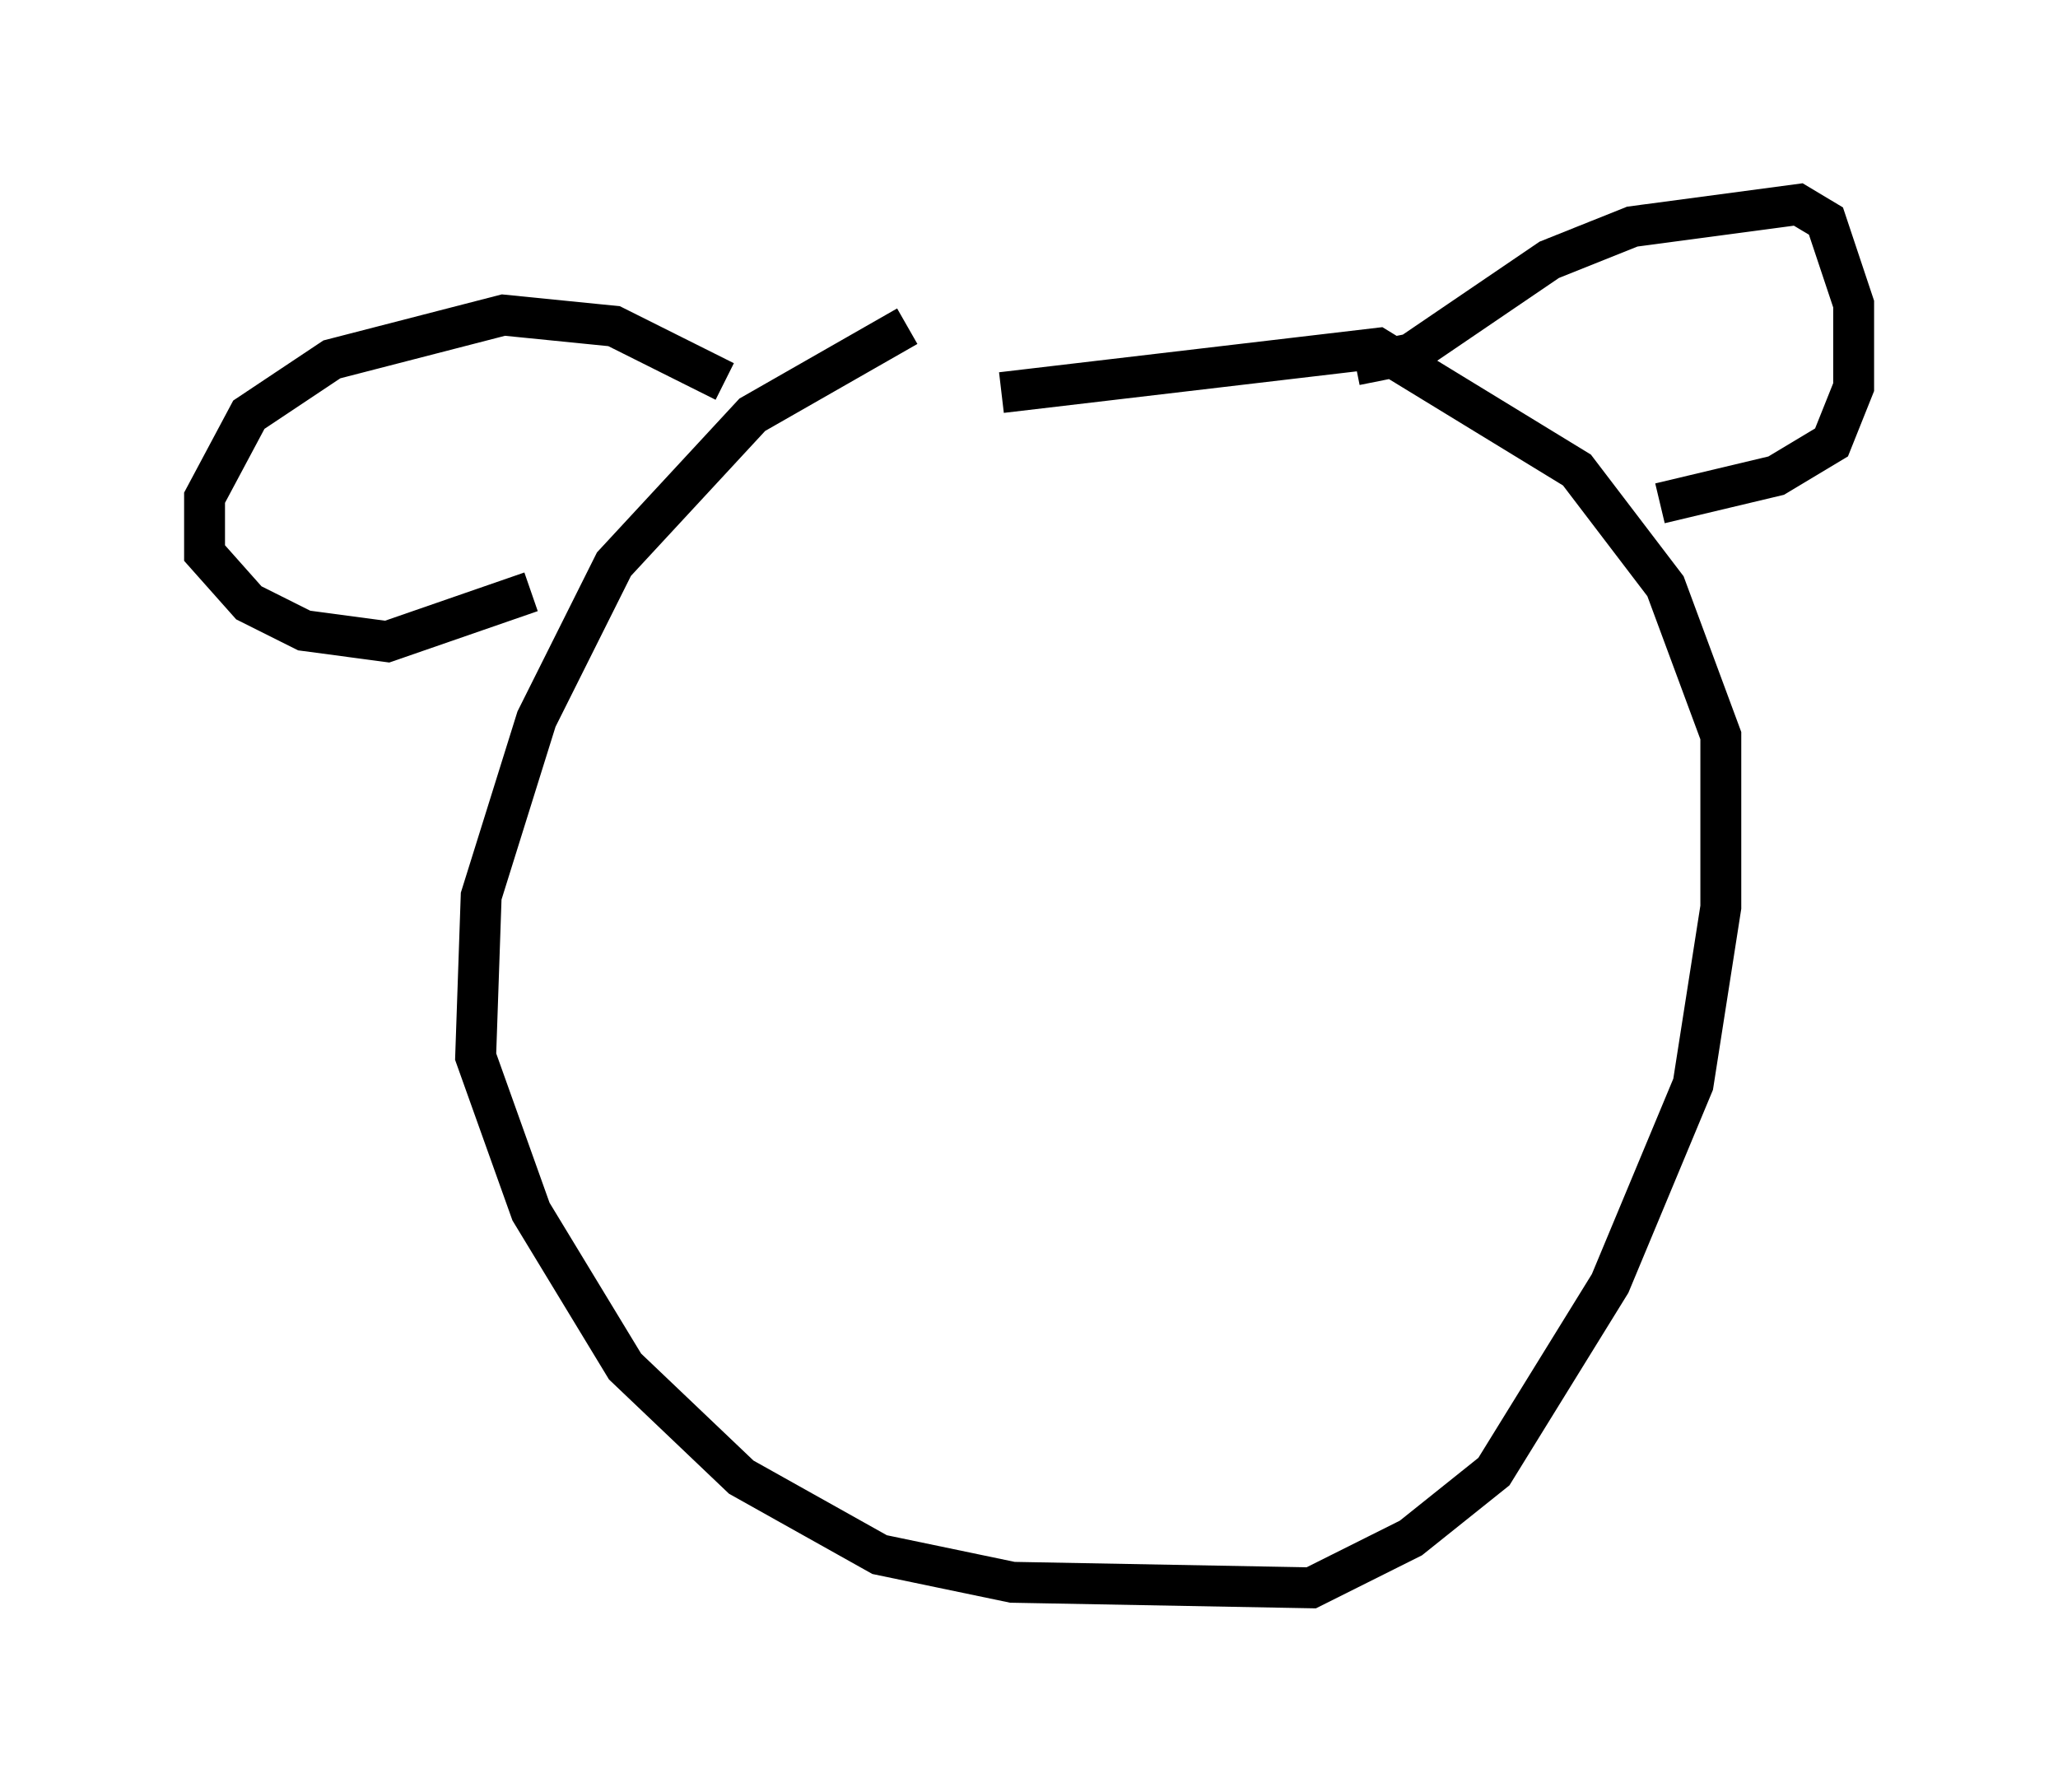 <?xml version="1.0" encoding="utf-8" ?>
<svg baseProfile="full" height="43.829" version="1.1" width="50.324" xmlns="http://www.w3.org/2000/svg" xmlns:ev="http://www.w3.org/2001/xml-events" xmlns:xlink="http://www.w3.org/1999/xlink"><defs /><rect fill="white" height="43.829" width="50.324" x="0" y="0" /><path d="M25.027, 7.977 m-2.842, 0.0 l-3.789, 2.165 -3.383, 3.654 l-1.894, 3.789 -1.353, 4.33 l-0.135, 3.924 1.353, 3.789 l2.3, 3.789 2.842, 2.706 l3.383, 1.894 3.248, 0.677 l7.307, 0.135 2.436, -1.218 l2.03, -1.624 2.842, -4.601 l2.03, -4.871 0.677, -4.33 l0.0, -4.195 -1.353, -3.654 l-2.165, -2.842 -4.871, -2.977 l-9.202, 1.083 m-6.766, -0.271 l-2.706, -1.353 -2.706, -0.271 l-4.195, 1.083 -2.03, 1.353 l-1.083, 2.03 0.0, 1.353 l1.083, 1.218 1.353, 0.677 l2.03, 0.271 3.518, -1.218 m20.162, -5.548 l1.353, -0.271 3.383, -2.3 l2.03, -0.812 4.059, -0.541 l0.677, 0.406 0.677, 2.03 l0.0, 2.03 -0.541, 1.353 l-1.353, 0.812 -2.842, 0.677 " fill="none" stroke="black" stroke-width="1" /></svg>